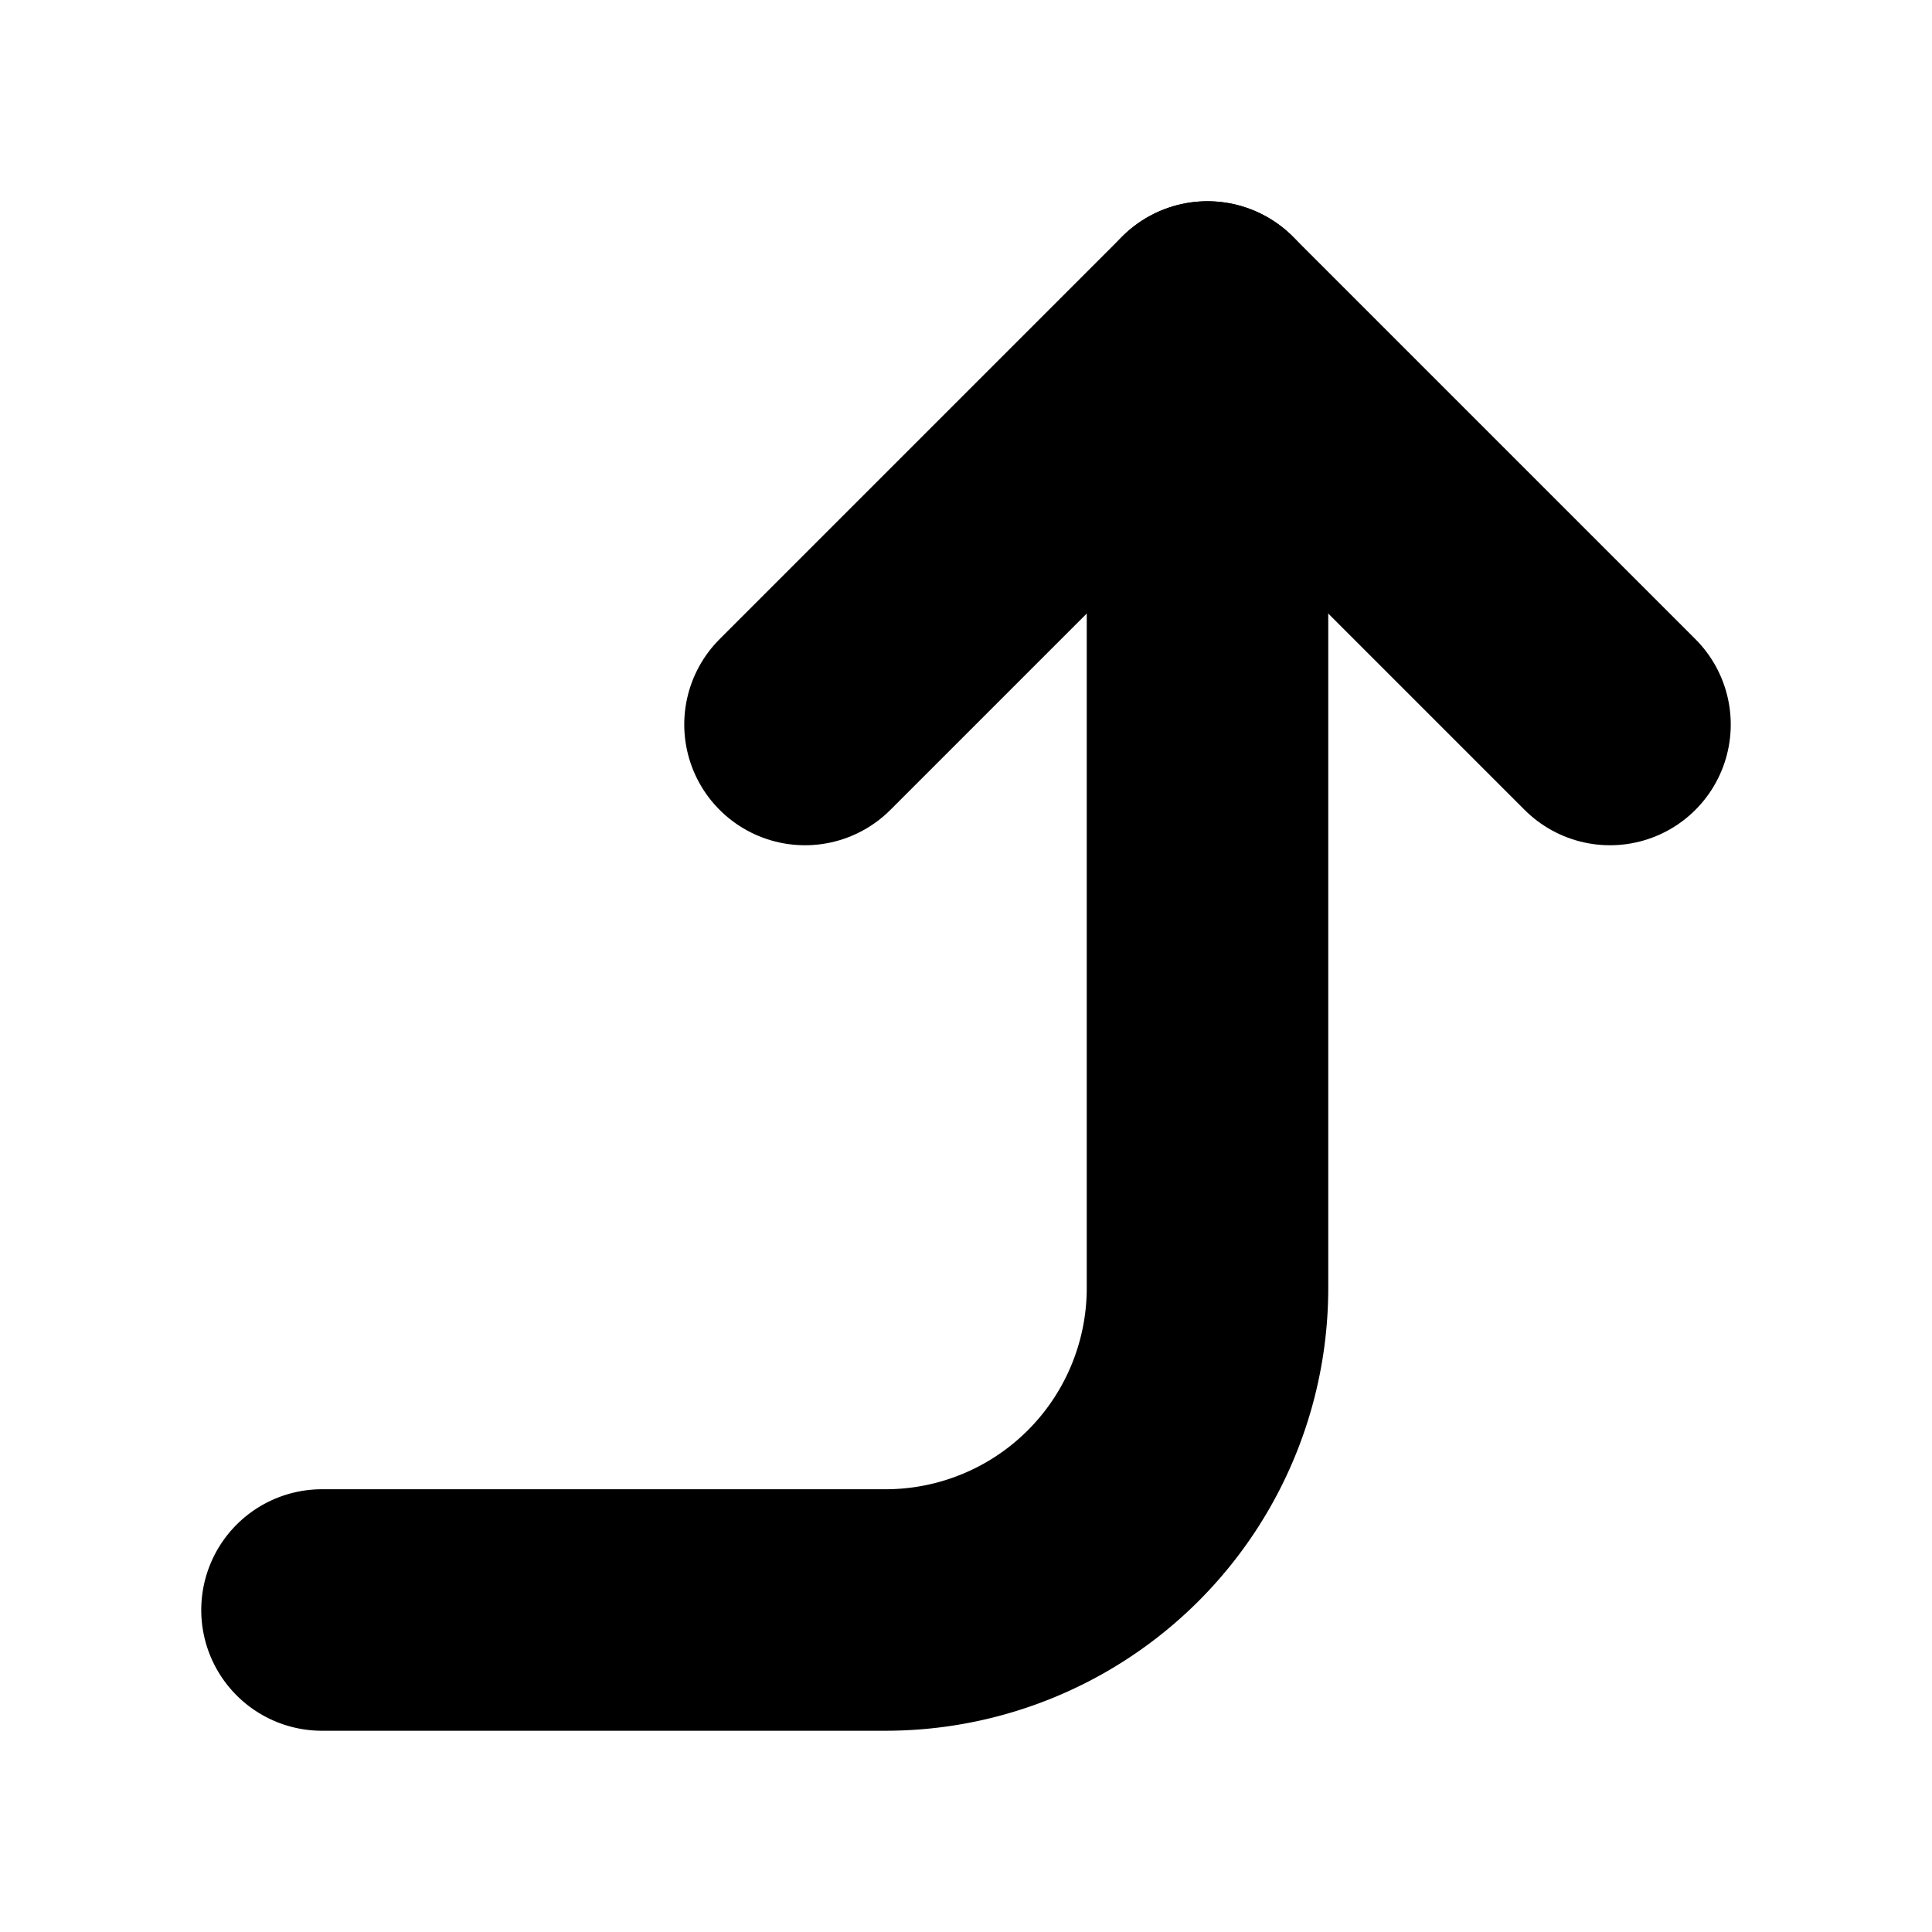 <svg xmlns="http://www.w3.org/2000/svg" width="36" height="36" viewBox="0 0 24 24" fill="none" stroke="currentColor" stroke-width="3" stroke-linecap="round" stroke-linejoin="round" class="feather feather-corner-right-up"><polyline points="10 9 15 4 20 9"></polyline><path d="M4 20h7a4 4 0 0 0 4-4V4"></path></svg>